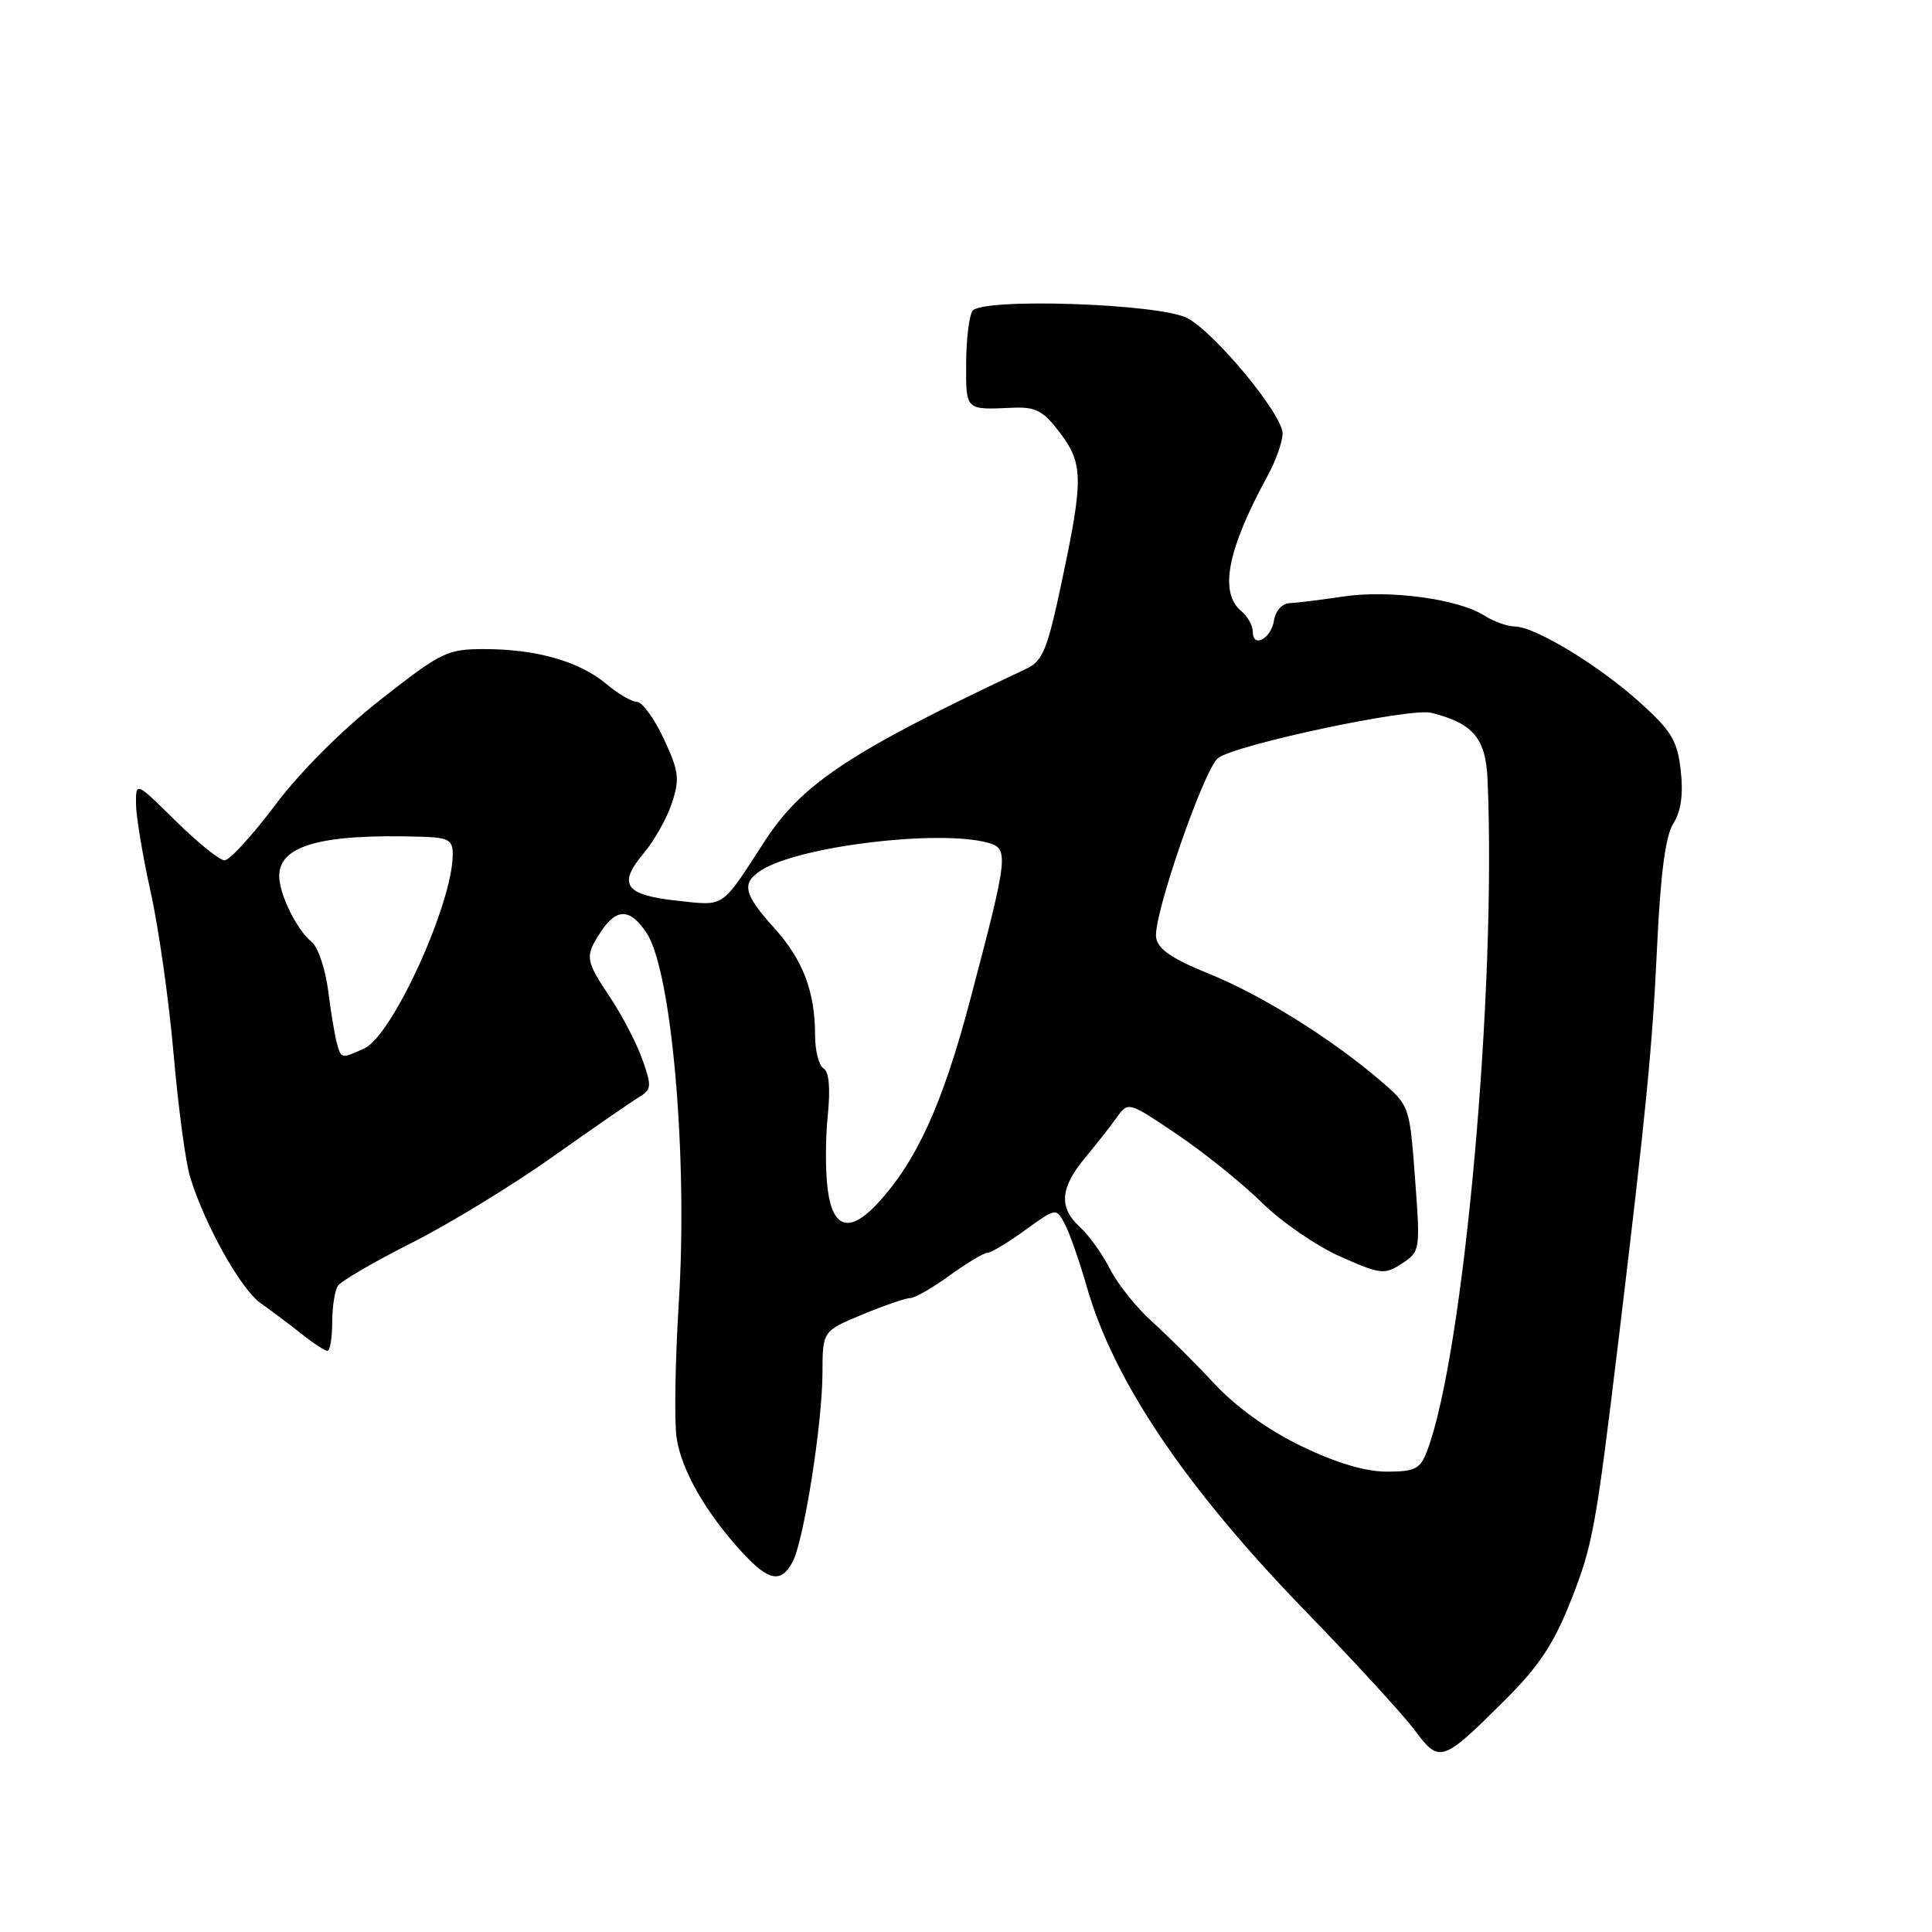 <?xml version="1.0" encoding="UTF-8" standalone="no"?>
<!DOCTYPE svg PUBLIC "-//W3C//DTD SVG 1.1//EN" "http://www.w3.org/Graphics/SVG/1.1/DTD/svg11.dtd" >
<svg xmlns="http://www.w3.org/2000/svg" xmlns:xlink="http://www.w3.org/1999/xlink" version="1.1" viewBox="0 0 256 256">
 <g >
 <path fill="currentColor"
d=" M 199.36 225.33 C 203.91 220.80 205.88 217.84 208.15 212.09 C 211.05 204.74 211.43 202.66 214.47 177.50 C 218.11 147.26 218.95 138.77 219.57 125.50 C 220.03 115.74 220.68 110.78 221.73 109.11 C 222.75 107.48 223.06 105.25 222.71 102.11 C 222.27 98.17 221.49 96.87 217.39 93.16 C 211.97 88.24 203.39 83.02 200.71 83.01 C 199.73 83.00 197.93 82.36 196.71 81.58 C 193.28 79.37 184.14 78.13 178.00 79.04 C 174.97 79.49 171.74 79.89 170.82 79.93 C 169.89 79.97 169.00 80.97 168.82 82.17 C 168.46 84.62 166.00 85.96 166.00 83.71 C 166.00 82.90 165.32 81.68 164.50 81.00 C 161.51 78.52 162.61 72.84 167.99 63.00 C 169.04 61.08 169.93 58.58 169.95 57.46 C 170.01 54.99 161.01 44.08 157.32 42.15 C 153.62 40.21 129.98 39.43 128.85 41.21 C 128.40 41.92 128.02 45.09 128.02 48.25 C 128.00 54.41 127.90 54.31 134.15 54.03 C 137.22 53.89 138.21 54.40 140.40 57.28 C 143.54 61.40 143.58 63.44 140.71 76.97 C 138.79 86.08 138.18 87.58 136.00 88.61 C 112.63 99.61 106.29 103.79 101.28 111.53 C 95.47 120.49 96.14 120.04 89.66 119.34 C 82.78 118.59 81.82 117.19 85.31 113.04 C 86.70 111.40 88.37 108.41 89.03 106.41 C 90.09 103.20 89.96 102.19 87.95 97.88 C 86.69 95.20 85.09 93.00 84.41 93.00 C 83.72 93.00 81.88 91.93 80.32 90.61 C 76.79 87.65 71.09 86.01 64.24 86.01 C 59.27 86.00 58.51 86.37 50.51 92.64 C 45.39 96.65 39.84 102.19 36.49 106.64 C 33.45 110.69 30.41 114.00 29.76 114.00 C 29.10 114.00 26.19 111.65 23.28 108.78 C 18.00 103.57 18.00 103.57 18.02 106.53 C 18.03 108.17 18.91 113.43 19.97 118.23 C 21.04 123.04 22.40 132.71 23.01 139.73 C 23.62 146.76 24.60 154.07 25.20 156.00 C 27.15 162.32 31.92 170.85 34.55 172.69 C 35.97 173.69 38.40 175.51 39.96 176.75 C 41.51 177.99 43.06 179.00 43.39 179.00 C 43.73 179.00 44.01 177.31 44.02 175.25 C 44.02 173.19 44.36 170.99 44.77 170.38 C 45.17 169.76 49.55 167.21 54.50 164.71 C 59.45 162.22 67.84 157.10 73.15 153.34 C 78.46 149.58 83.64 146.00 84.65 145.39 C 86.34 144.37 86.38 143.95 85.12 140.39 C 84.36 138.25 82.45 134.56 80.87 132.20 C 77.53 127.20 77.47 126.74 79.62 123.46 C 81.70 120.29 83.52 120.34 85.69 123.65 C 89.01 128.71 91.15 153.29 89.95 172.50 C 89.47 180.20 89.33 188.30 89.65 190.50 C 90.27 194.79 93.55 200.50 98.39 205.75 C 101.86 209.51 103.50 209.81 105.02 206.97 C 106.51 204.17 108.96 188.72 108.98 181.93 C 109.00 176.37 109.00 176.37 114.27 174.18 C 117.17 172.98 120.02 172.00 120.62 172.00 C 121.21 172.00 123.56 170.65 125.84 169.00 C 128.12 167.35 130.37 166.00 130.84 166.00 C 131.31 166.00 133.55 164.66 135.82 163.01 C 139.94 160.03 139.95 160.03 141.08 162.16 C 141.71 163.33 143.03 167.11 144.02 170.55 C 147.58 183.01 157.11 197.13 173.00 213.50 C 179.41 220.10 185.90 227.18 187.43 229.23 C 190.74 233.68 191.07 233.57 199.36 225.33 Z  M 172.47 191.64 C 168.07 189.51 163.83 186.47 160.95 183.39 C 158.45 180.70 154.72 176.98 152.66 175.13 C 150.60 173.28 148.08 170.13 147.07 168.13 C 146.05 166.13 144.26 163.64 143.11 162.60 C 140.27 160.03 140.46 157.42 143.75 153.45 C 145.26 151.63 147.18 149.20 148.00 148.04 C 149.49 145.95 149.53 145.96 156.00 150.33 C 159.57 152.74 164.61 156.80 167.19 159.34 C 169.77 161.89 174.45 165.11 177.59 166.50 C 182.97 168.88 183.46 168.93 185.77 167.42 C 188.19 165.83 188.21 165.66 187.50 156.15 C 186.78 146.51 186.77 146.50 182.90 143.18 C 176.36 137.58 167.10 131.81 160.13 129.00 C 155.27 127.03 153.42 125.76 153.19 124.23 C 152.77 121.43 159.57 101.79 161.42 100.43 C 163.89 98.63 186.88 93.75 189.65 94.45 C 195.22 95.85 196.87 97.81 197.11 103.33 C 198.31 131.17 193.95 179.51 189.10 192.25 C 188.18 194.66 187.52 195.00 183.75 195.00 C 180.91 195.00 177.07 193.85 172.47 191.64 Z  M 109.69 157.72 C 109.36 155.37 109.36 150.93 109.68 147.86 C 110.05 144.21 109.86 142.03 109.13 141.58 C 108.51 141.20 108.00 139.22 108.00 137.18 C 108.00 131.38 106.39 127.17 102.55 122.92 C 98.51 118.45 98.20 116.98 100.92 115.28 C 105.99 112.11 124.28 109.90 130.84 111.65 C 133.73 112.43 133.64 113.22 128.55 132.50 C 124.91 146.29 121.46 153.87 116.27 159.47 C 112.62 163.41 110.38 162.81 109.69 157.72 Z  M 44.64 138.25 C 44.37 137.29 43.85 134.16 43.49 131.30 C 43.12 128.44 42.16 125.55 41.35 124.87 C 39.30 123.18 37.00 118.51 37.00 116.07 C 37.00 112.02 42.57 110.47 55.75 110.87 C 59.46 110.98 60.00 111.29 59.99 113.25 C 59.96 119.76 51.99 137.23 48.28 138.92 C 45.22 140.31 45.22 140.31 44.64 138.25 Z "/>
</g>
</svg>